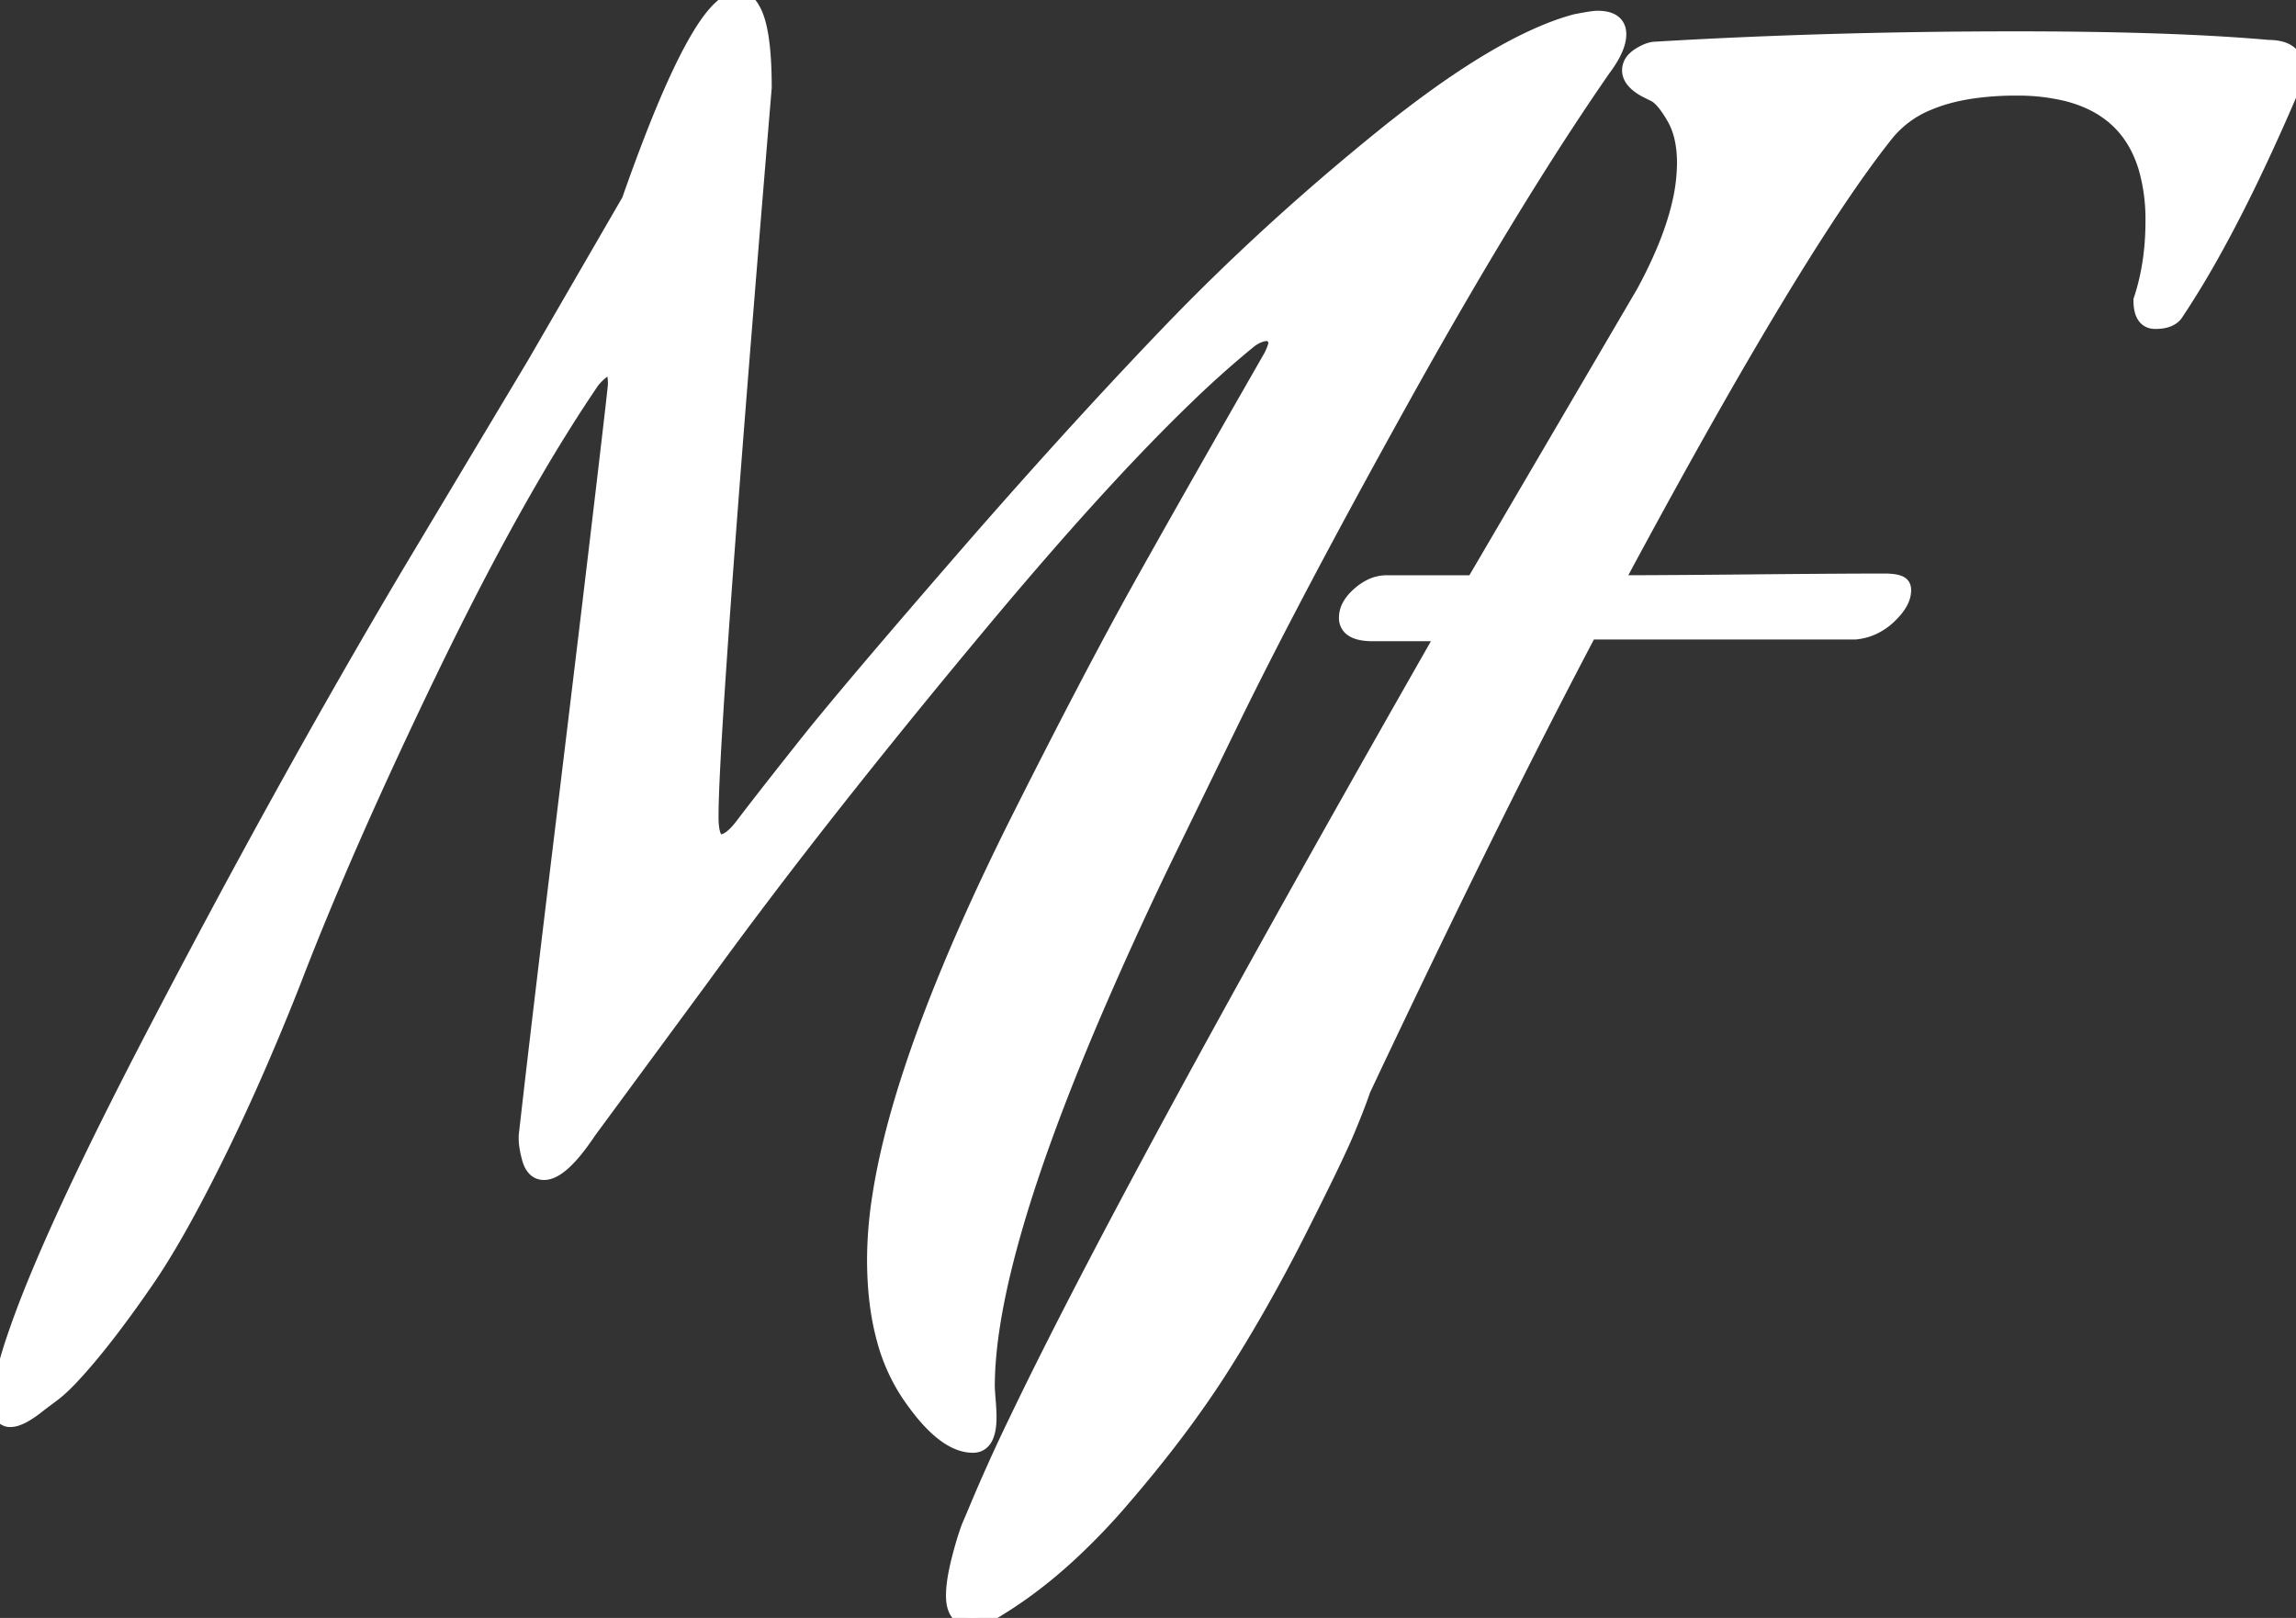 <svg width="133.8" height="94.3" viewBox="0 0 133.8 94.3" xmlns="http://www.w3.org/2000/svg"><rect x="0" y="0" width="133.8" height="94.3" fill="#333333" stroke="none"/><g id="svgGroup" stroke-linecap="round" fill-rule="evenodd" font-size="9pt" stroke="#ffffff" stroke-width="0.25mm" fill="#ffffff" style="stroke:#ffffff;stroke-width:0.25mm;fill:#ffffff"><path d="M 71.6 42.3 L 67.8 50.1 A 220.581 220.581 0 0 0 63.538 59.467 Q 57.778 73.026 57.513 80.13 A 17.984 17.984 0 0 0 57.5 80.8 Q 57.5 81 57.55 81.6 Q 57.6 82.2 57.6 82.6 Q 57.6 84.2 56.7 84.2 Q 55.305 84.2 53.709 82.214 A 14.743 14.743 0 0 1 53 81.25 A 10.699 10.699 0 0 1 51.564 78.056 Q 51 76.003 51 73.4 A 24.126 24.126 0 0 1 51.296 69.785 Q 51.798 66.488 53.15 62.4 Q 54.901 57.106 58.012 50.585 A 161.662 161.662 0 0 1 59.5 47.55 Q 63.257 40.081 65.934 35.212 A 184.088 184.088 0 0 1 66.55 34.1 Q 69.099 29.538 73.129 22.495 A 2647.78 2647.78 0 0 1 74.1 20.8 Q 74.331 20.339 74.384 20.055 A 0.846 0.846 0 0 0 74.4 19.9 A 1.594 1.594 0 0 0 74.308 19.705 Q 74.189 19.496 74.042 19.43 A 0.343 0.343 0 0 0 73.9 19.4 A 1.577 1.577 0 0 0 73.23 19.556 Q 72.965 19.679 72.7 19.9 A 58.532 58.532 0 0 0 69.089 23.13 Q 64.1 27.934 57.2 36.2 Q 49.475 45.454 43.693 53.154 A 272.601 272.601 0 0 0 41 56.8 L 34.3 65.9 A 15.468 15.468 0 0 1 33.675 66.776 Q 32.709 68.025 32 68.251 A 0.989 0.989 0 0 1 31.7 68.3 A 0.739 0.739 0 0 1 31.437 68.255 A 0.664 0.664 0 0 1 31.2 68.1 Q 31.015 67.915 30.916 67.602 A 1.86 1.86 0 0 1 30.9 67.55 Q 30.8 67.2 30.75 66.9 A 4.666 4.666 0 0 1 30.722 66.706 Q 30.711 66.618 30.705 66.542 A 2.029 2.029 0 0 1 30.7 66.4 L 30.7 66.2 Q 31.236 61.453 32.153 53.834 A 3969.901 3969.901 0 0 1 32.75 48.9 A 8616.077 8616.077 0 0 0 33.699 41.067 Q 34.068 38.009 34.394 35.292 A 4086.388 4086.388 0 0 0 35 30.2 A 4122.146 4122.146 0 0 0 35.211 28.416 Q 35.9 22.575 35.9 22.4 A 3.82 3.82 0 0 0 35.888 22.086 Q 35.831 21.4 35.5 21.4 A 0.381 0.381 0 0 0 35.376 21.424 Q 35.202 21.484 34.95 21.7 Q 34.6 22 34.4 22.3 L 34.2 22.6 Q 30.992 27.375 27.45 34.237 A 205.563 205.563 0 0 0 25 39.15 A 316.898 316.898 0 0 0 21.592 46.432 Q 19.956 50.053 18.611 53.315 A 169.13 169.13 0 0 0 17.1 57.1 A 144.669 144.669 0 0 1 14.452 63.415 A 115.727 115.727 0 0 1 12.6 67.35 Q 10.405 71.788 8.711 74.313 A 27.233 27.233 0 0 1 8.55 74.55 A 79.781 79.781 0 0 1 7.28 76.35 Q 6.256 77.756 5.35 78.85 Q 3.9 80.6 3.1 81.2 L 2.3 81.8 A 8.312 8.312 0 0 1 1.812 82.172 Q 1.334 82.507 0.975 82.63 A 1.175 1.175 0 0 1 0.6 82.7 A 0.497 0.497 0 0 1 0.124 82.403 Q 0.013 82.182 0.001 81.796 A 3.095 3.095 0 0 1 0 81.7 L 0.1 80.8 A 21.645 21.645 0 0 1 0.86 78.022 Q 2.469 73.215 6.927 64.356 A 314.555 314.555 0 0 1 8.85 60.6 Q 16.6 45.7 23.9 33.4 L 31.2 21.2 L 36.7 11.7 A 114.785 114.785 0 0 1 38.053 8.024 Q 40.815 0.932 42.559 0.108 A 1.031 1.031 0 0 1 43 0 A 0.939 0.939 0 0 1 43.799 0.511 Q 44.5 1.614 44.5 5.1 A 4913.307 4913.307 0 0 0 43.446 17.929 Q 41.4 43.294 41.4 47.6 Q 41.4 49.1 42 49.1 Q 42.6 49.1 43.4 48 Q 44.395 46.698 45.977 44.693 A 621.782 621.782 0 0 1 47 43.4 A 107.929 107.929 0 0 1 48.309 41.788 Q 50.234 39.456 53.602 35.544 A 1026.055 1026.055 0 0 1 55.8 33 Q 62.3 25.5 68.05 19.5 Q 73.8 13.5 80.6 8 A 68.126 68.126 0 0 1 83.85 5.519 Q 87.41 2.978 90.179 1.855 A 14.429 14.429 0 0 1 91.8 1.3 A 27.677 27.677 0 0 1 92.204 1.222 Q 92.74 1.123 92.995 1.104 A 1.451 1.451 0 0 1 93.1 1.1 A 2.352 2.352 0 0 1 93.534 1.136 Q 94.256 1.273 94.298 1.92 A 1.262 1.262 0 0 1 94.3 2 Q 94.3 2.8 93.4 4 Q 89.825 9.156 85.683 16.203 A 332.778 332.778 0 0 0 81.8 23 A 642.72 642.72 0 0 0 78.763 28.519 Q 74.736 35.923 71.985 41.514 A 218.21 218.21 0 0 0 71.6 42.3 Z M 108.1 36.8 L 92.6 36.8 A 478.719 478.719 0 0 0 88.072 45.617 Q 86.08 49.59 83.912 54.061 A 973.575 973.575 0 0 0 79.4 63.5 Q 79.1 64.4 78.45 65.95 Q 77.917 67.222 76.373 70.312 A 316.483 316.483 0 0 1 75.65 71.75 Q 73.5 76 71.15 79.7 Q 68.8 83.4 65.3 87.45 A 37.861 37.861 0 0 1 62.218 90.64 Q 60.49 92.22 58.737 93.361 A 22.352 22.352 0 0 1 58.2 93.7 Q 57.619 94.087 57.122 94.224 A 1.961 1.961 0 0 1 56.6 94.3 A 1.083 1.083 0 0 1 56.151 94.214 Q 55.688 94.004 55.614 93.289 A 2.824 2.824 0 0 1 55.6 93 A 5.549 5.549 0 0 1 55.639 92.373 Q 55.673 92.071 55.739 91.728 A 13.117 13.117 0 0 1 55.9 91 Q 56.2 89.8 56.5 89 L 56.8 88.3 A 101.883 101.883 0 0 1 59.226 82.898 Q 65.591 69.591 82.845 39.278 A 2394.108 2394.108 0 0 1 84.2 36.9 L 80 36.9 Q 79.021 36.9 78.681 36.517 A 0.75 0.75 0 0 1 78.5 36 A 1.409 1.409 0 0 1 78.699 35.291 Q 78.822 35.077 79.021 34.868 A 3.256 3.256 0 0 1 79.25 34.65 A 3.056 3.056 0 0 1 79.814 34.257 A 2.078 2.078 0 0 1 80.8 34 L 85.9 34 L 95.8 17.1 A 26.577 26.577 0 0 0 97.066 14.467 Q 97.615 13.127 97.898 11.92 A 10.612 10.612 0 0 0 98.2 9.5 Q 98.2 7.9 97.6 6.85 Q 97 5.8 96.5 5.5 L 95.9 5.2 A 3.124 3.124 0 0 1 95.528 4.96 Q 95.115 4.647 95.025 4.297 A 0.789 0.789 0 0 1 95 4.1 A 0.863 0.863 0 0 1 95.237 3.508 Q 95.361 3.37 95.55 3.25 A 3.179 3.179 0 0 1 95.863 3.073 Q 96.207 2.906 96.481 2.9 A 0.928 0.928 0 0 1 96.5 2.9 Q 106.6 2.3 117.5 2.3 A 274.8 274.8 0 0 1 122.846 2.349 Q 128.173 2.453 131.95 2.778 A 79.687 79.687 0 0 1 132.2 2.8 A 2.892 2.892 0 0 1 132.784 2.854 Q 133.8 3.064 133.8 4.1 A 1.97 1.97 0 0 1 133.734 4.591 Q 133.659 4.881 133.5 5.2 A 123.668 123.668 0 0 1 131.129 10.436 Q 130.015 12.743 128.932 14.684 A 52.061 52.061 0 0 1 126.8 18.2 Q 126.5 18.7 125.6 18.7 Q 124.936 18.7 124.823 17.874 A 2.77 2.77 0 0 1 124.8 17.5 Q 125.5 15.4 125.5 12.9 A 10.919 10.919 0 0 0 125.093 9.778 Q 124.061 6.324 120.414 5.42 A 12.141 12.141 0 0 0 117.5 5.1 A 17.469 17.469 0 0 0 114.808 5.292 Q 113.458 5.503 112.398 5.947 A 6.113 6.113 0 0 0 109.8 7.9 Q 104.5 14.6 94.1 34 Q 96.167 34 99.729 33.971 A 1796.447 1796.447 0 0 0 102.05 33.95 Q 107.205 33.901 109.708 33.9 A 258.052 258.052 0 0 1 109.8 33.9 A 4.973 4.973 0 0 1 110.116 33.909 Q 110.643 33.943 110.8 34.1 Q 110.883 34.183 110.897 34.334 A 0.703 0.703 0 0 1 110.9 34.4 A 1.374 1.374 0 0 1 110.765 34.974 Q 110.561 35.419 110.05 35.9 A 3.363 3.363 0 0 1 108.968 36.597 A 3.154 3.154 0 0 1 108.1 36.8 Z" vector-effect="non-scaling-stroke"/></g></svg>